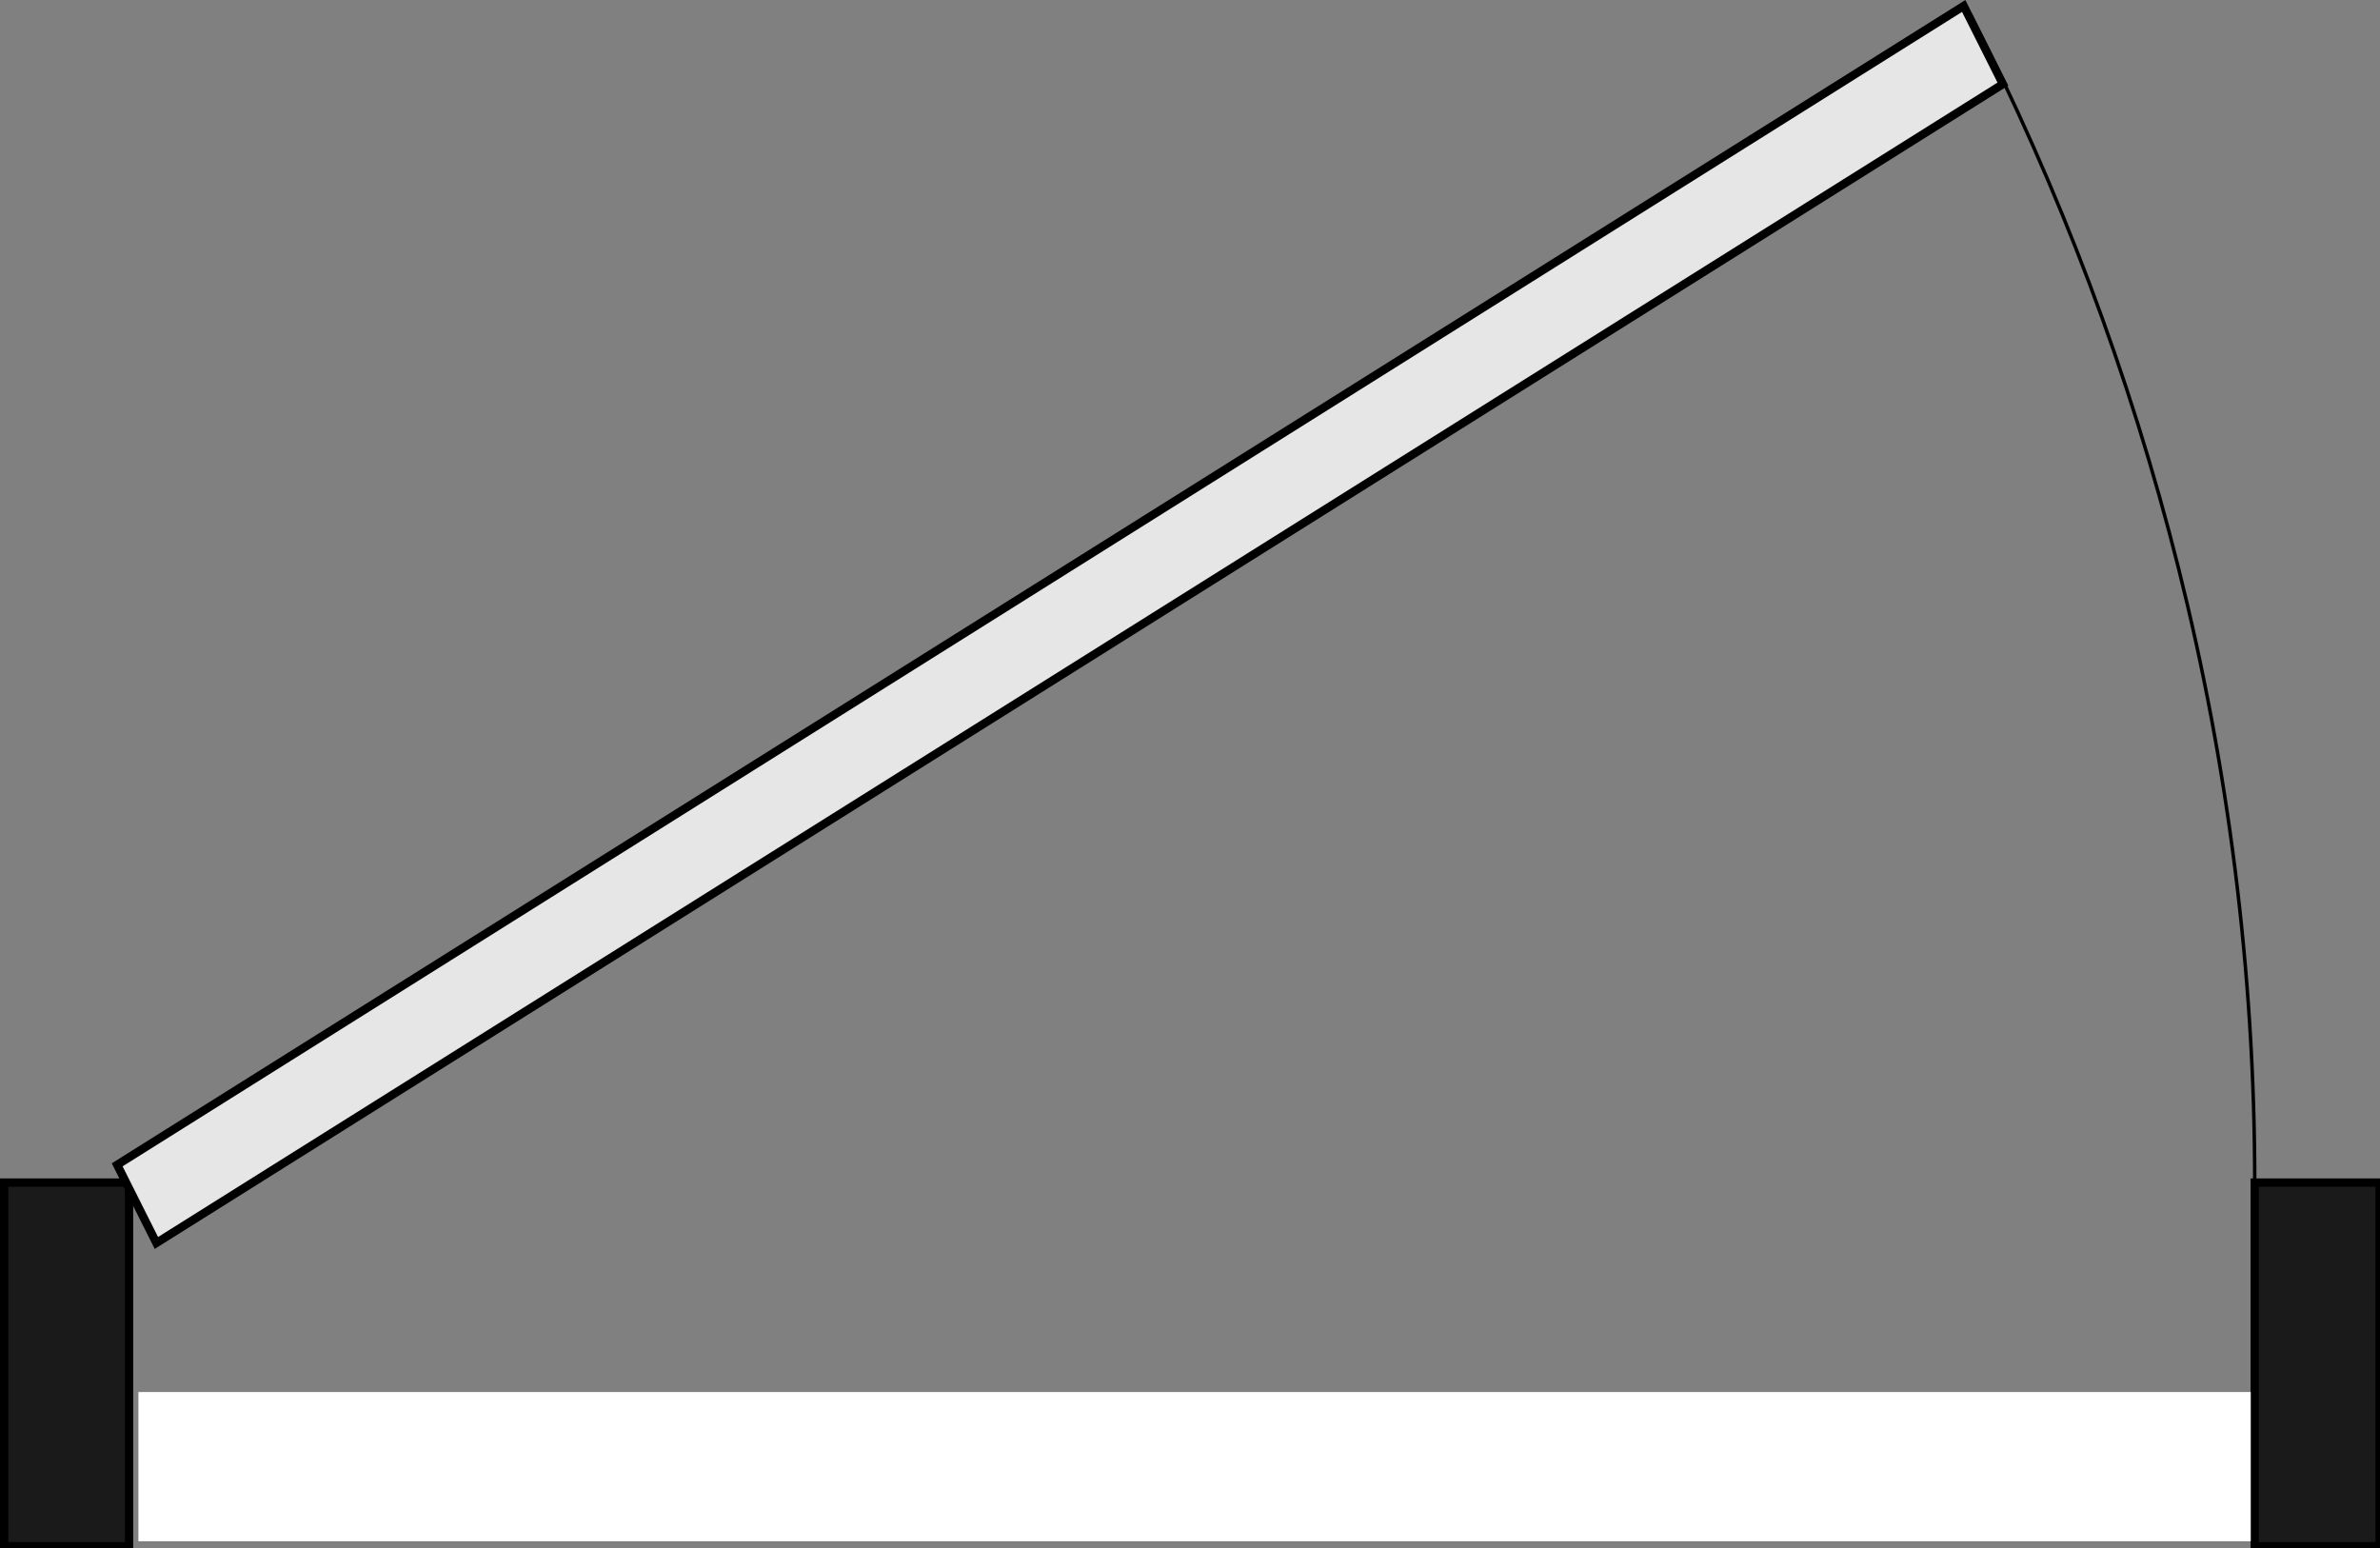 <?xml version="1.0" encoding="UTF-8" standalone="no"?>
<!-- Created with Inkscape (http://www.inkscape.org/) -->

<svg
   width="91.064mm"
   height="59.227mm"
   viewBox="0 0 91.064 59.227"
   version="1.1"
   id="svg5"
   xml:space="preserve"
   inkscape:version="1.2 (dc2aedaf03, 2022-05-15)"
   sodipodi:docname="D1_FRONT_L.svg"
   xmlns:inkscape="http://www.inkscape.org/namespaces/inkscape"
   xmlns:sodipodi="http://sodipodi.sourceforge.net/DTD/sodipodi-0.dtd"
   xmlns="http://www.w3.org/2000/svg"
   xmlns:svg="http://www.w3.org/2000/svg"><rect x="0" y="0" width="91.064" height="59.227" fill="#808080" stroke="none"/><sodipodi:namedview
     id="namedview7"
     pagecolor="#ffffff"
     bordercolor="#000000"
     borderopacity="0.25"
     inkscape:showpageshadow="2"
     inkscape:pageopacity="0.0"
     inkscape:pagecheckerboard="0"
     inkscape:deskcolor="#d1d1d1"
     inkscape:document-units="mm"
     showgrid="false"
     inkscape:zoom="1.0444209"
     inkscape:cx="374.37013"
     inkscape:cy="472.03191"
     inkscape:window-width="1920"
     inkscape:window-height="1009"
     inkscape:window-x="-8"
     inkscape:window-y="-8"
     inkscape:window-maximized="1"
     inkscape:current-layer="g325" /><defs
     id="defs2"><style
       id="style305">
      .cls-1 {
        fill: #baa188;
      }

      .cls-1, .cls-2, .cls-3 {
        stroke: #000;
        stroke-miterlimit: 10;
      }

      .cls-1, .cls-3 {
        stroke-width: 1.2px;
      }

      .cls-2 {
        fill: none;
        stroke-width: .5px;
      }

      .cls-3 {
        fill: #d9e021;
      }
    </style></defs><g
     inkscape:label="Layer 1"
     inkscape:groupmode="layer"
     id="layer1"
     transform="translate(-55.14,-95.42)"><g
       id="g325"
       transform="matrix(0.265,0,0,0.265,55.14,95.42)"><path
         class="cls-2"
         d="m 325.55,170.74 c 0,-61.35 -15.64,-118.9 -41.06,-168.67"
         id="path309" /><rect
         class="cls-1"
         x="0.6"
         y="170.74"
         width="18.03"
         height="52.51"
         id="rect311"
         style="fill:#1a1a1a" /><rect
         class="cls-1"
         x="325.55"
         y="170.74"
         width="18.03"
         height="52.51"
         id="rect313"
         style="fill:#1a1a1a" /><polygon
         class="cls-3"
         points="289.19,12.14 22.58,179.46 16.92,168.18 283.53,0.86 "
         id="polygon315"
         style="fill:#e6e6e6" /><rect
         style="fill:#ffffff;stroke-width:0.265"
         id="rect487"
         width="80.686"
         height="5.7"
         x="60.419"
         y="148.578"
         transform="matrix(3.78,0,0,3.78,-208.402,-360.643)" /></g></g></svg>
